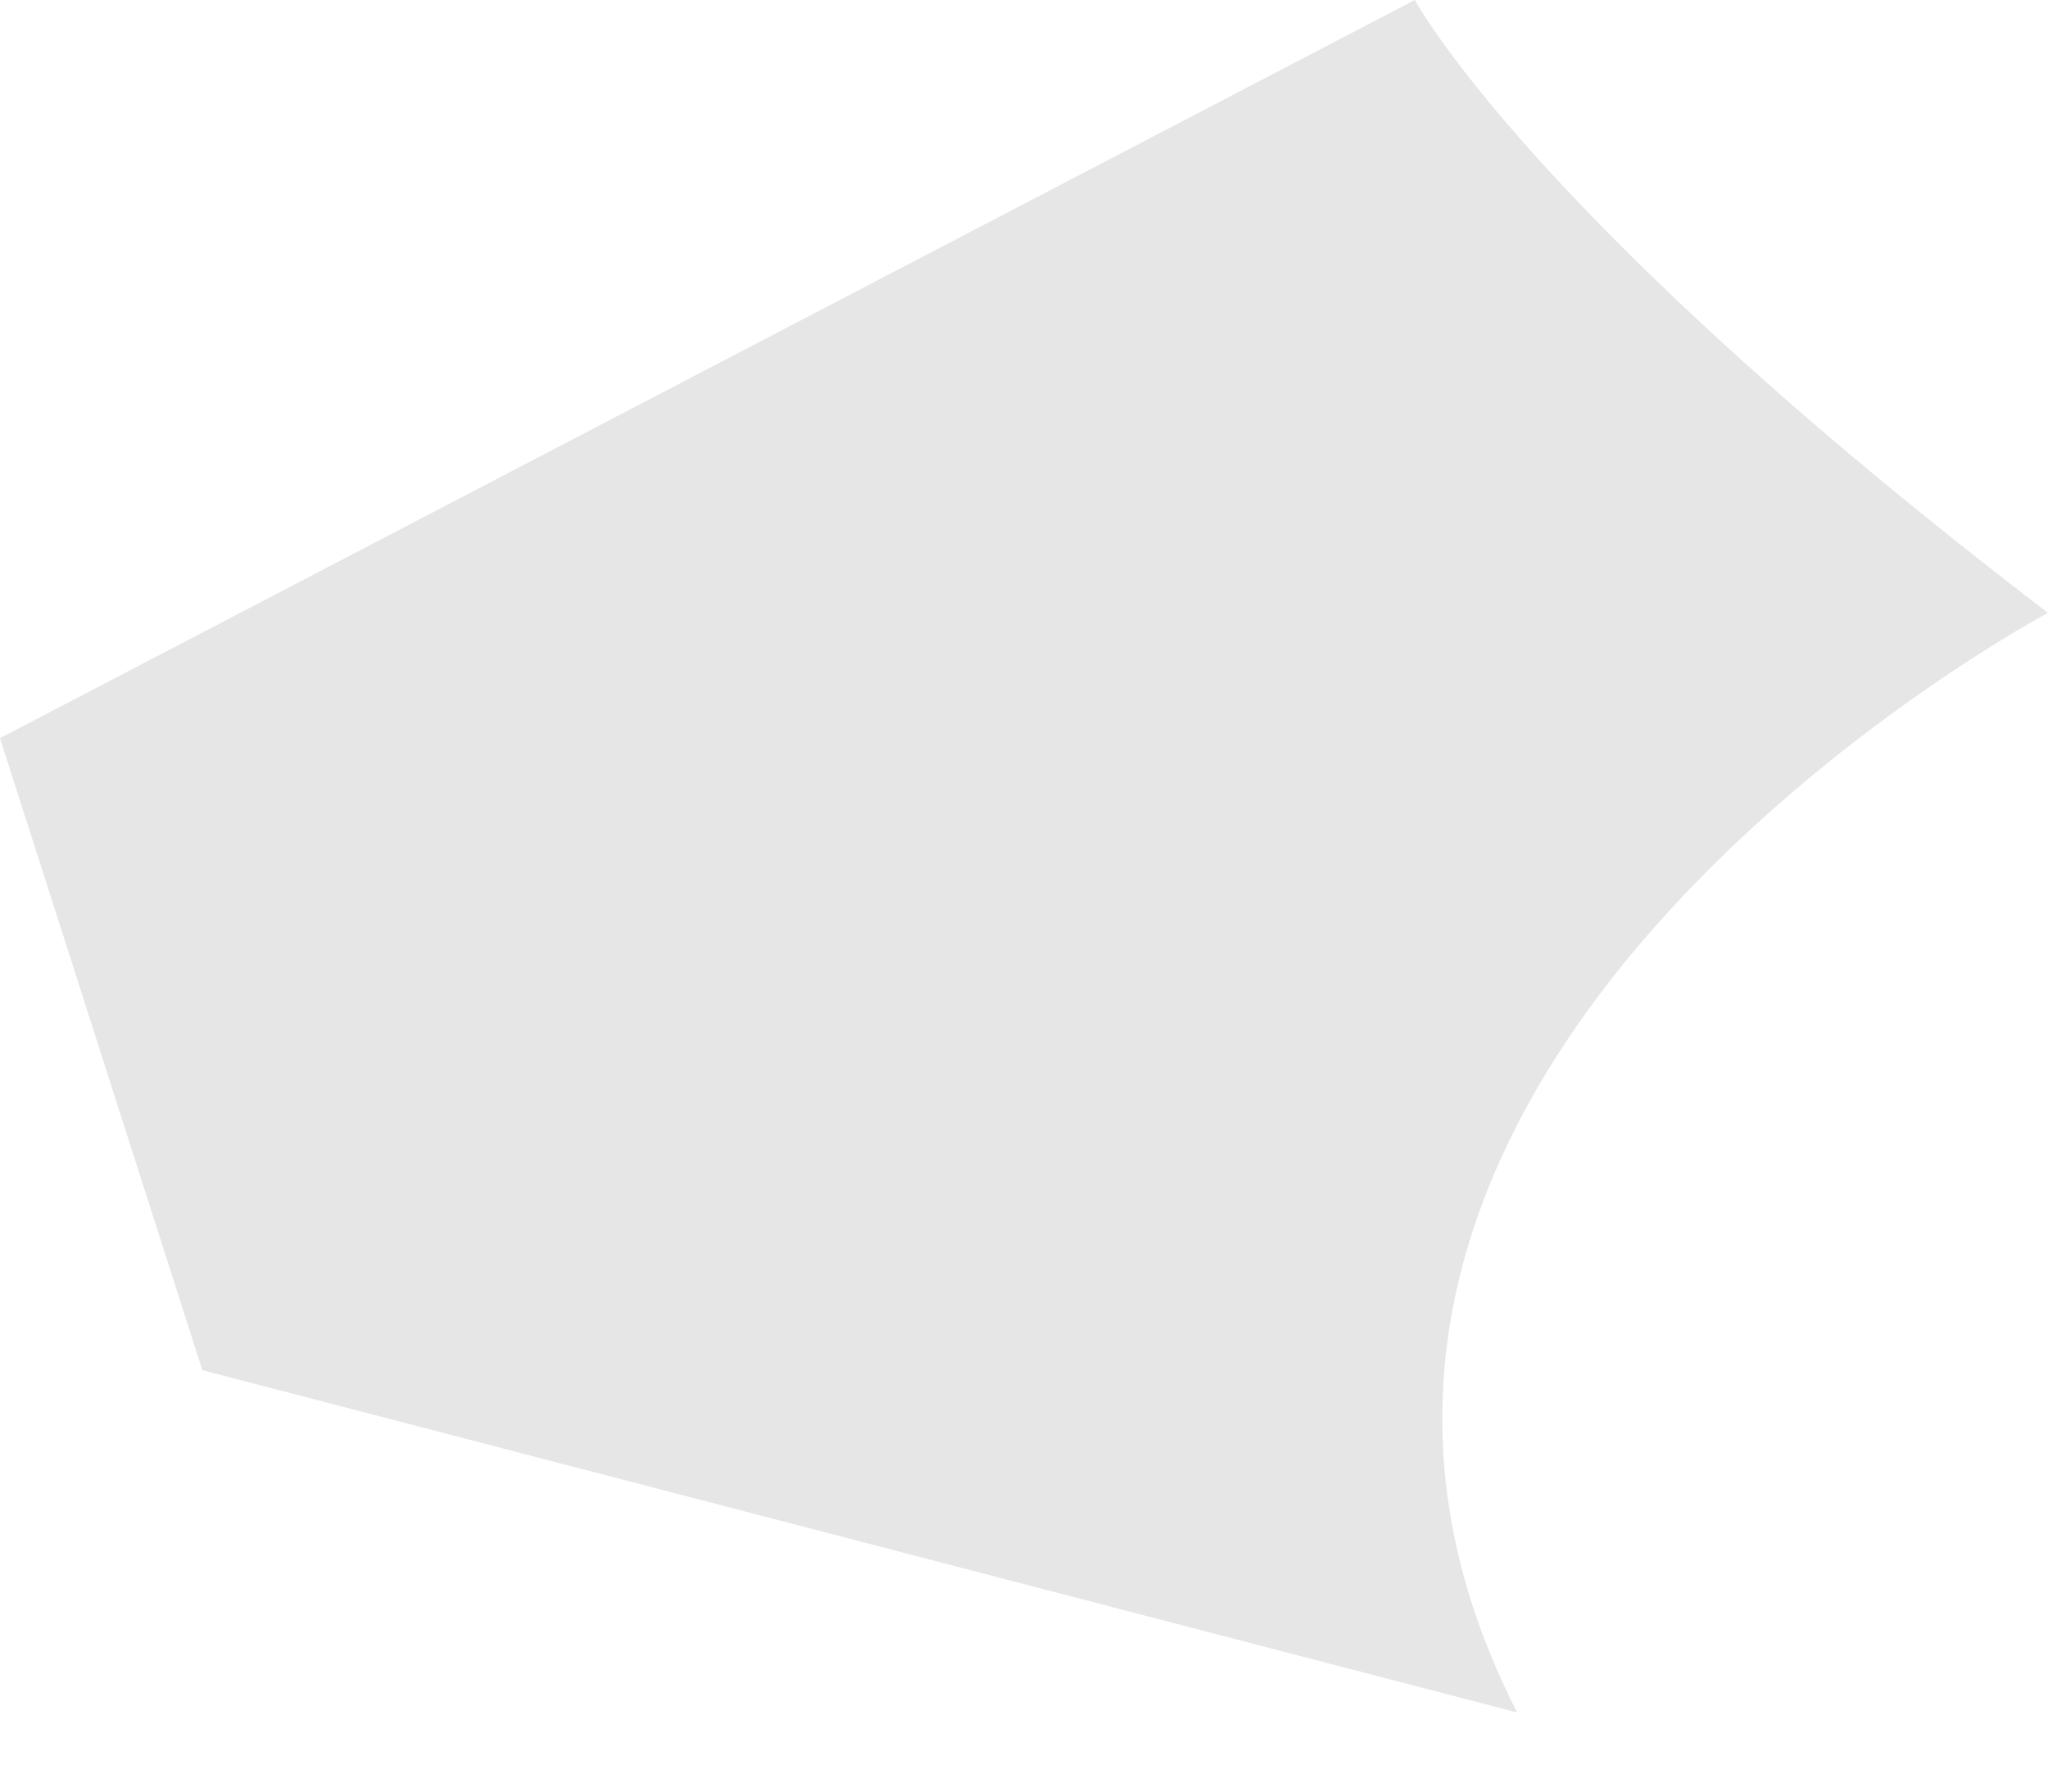 <svg width="16" height="14" viewBox="0 0 16 14" fill="none" xmlns="http://www.w3.org/2000/svg">
<path opacity="0.1" d="M11.053 0C11.053 0 11.966 1.708 16 4.789C16 4.789 9.285 8.361 11.853 13.382L1.581 10.707L0 5.768L11.053 0Z" fill="black"/>
</svg>
